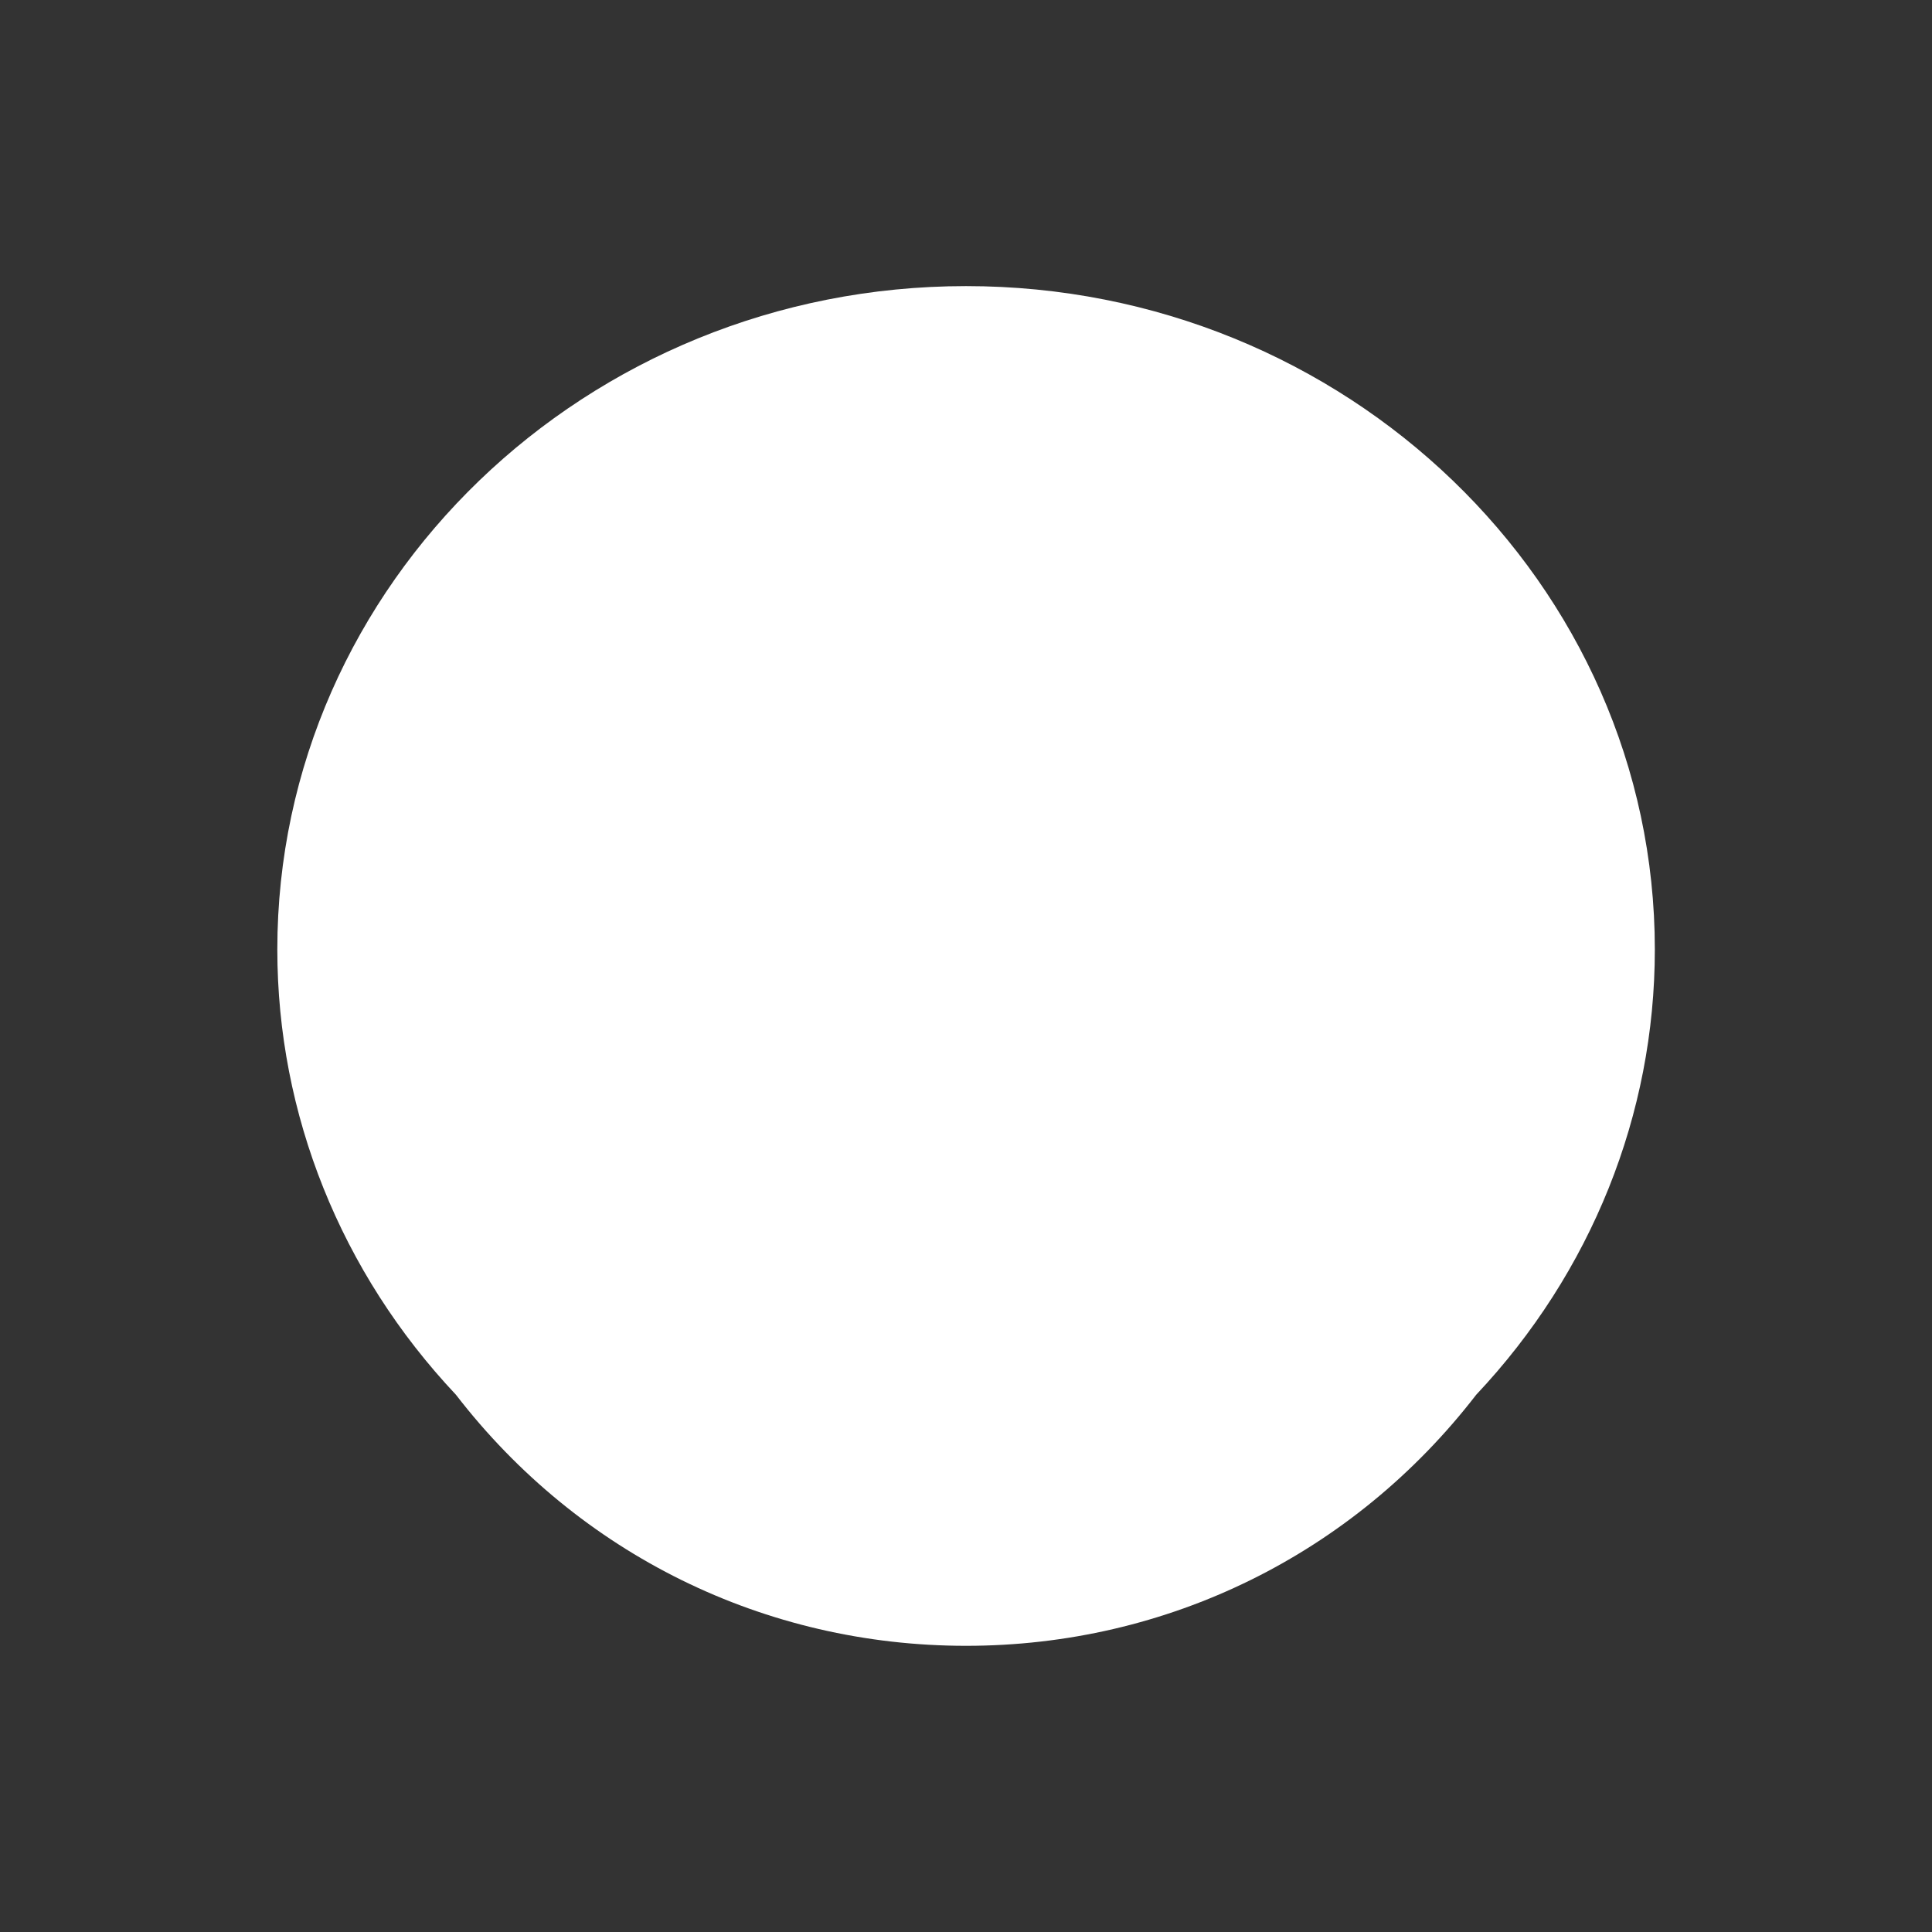 <?xml version="1.0" encoding="UTF-8"?>
<svg id="Layer_2" xmlns="http://www.w3.org/2000/svg" viewBox="0 0 255.12 255.12">
  <rect x="0" y="0" width="255.12" height="255.12" fill="#333333" stroke="none"/>
  <defs>
    <style>
      .cls-1 {
        fill: none;
      }

      .cls-2 {
        fill: #fff;
      }
    </style>
  </defs>
  <g id="Layer_1-2" data-name="Layer_1">
    <path class="cls-2" d="M127.56,37.78c-50.15,0-90.94,39.3-90.94,87.6,0,21.77,8.38,42.65,23.59,58.8,16.25,21.07,40.79,33.15,67.36,33.15s51.1-12.08,67.36-33.15c15.21-16.15,23.59-37.03,23.59-58.8,0-48.3-40.8-87.6-90.94-87.6Z"/>
    <rect class="cls-1" width="255.12" height="255.12"/>
  </g>
</svg>
